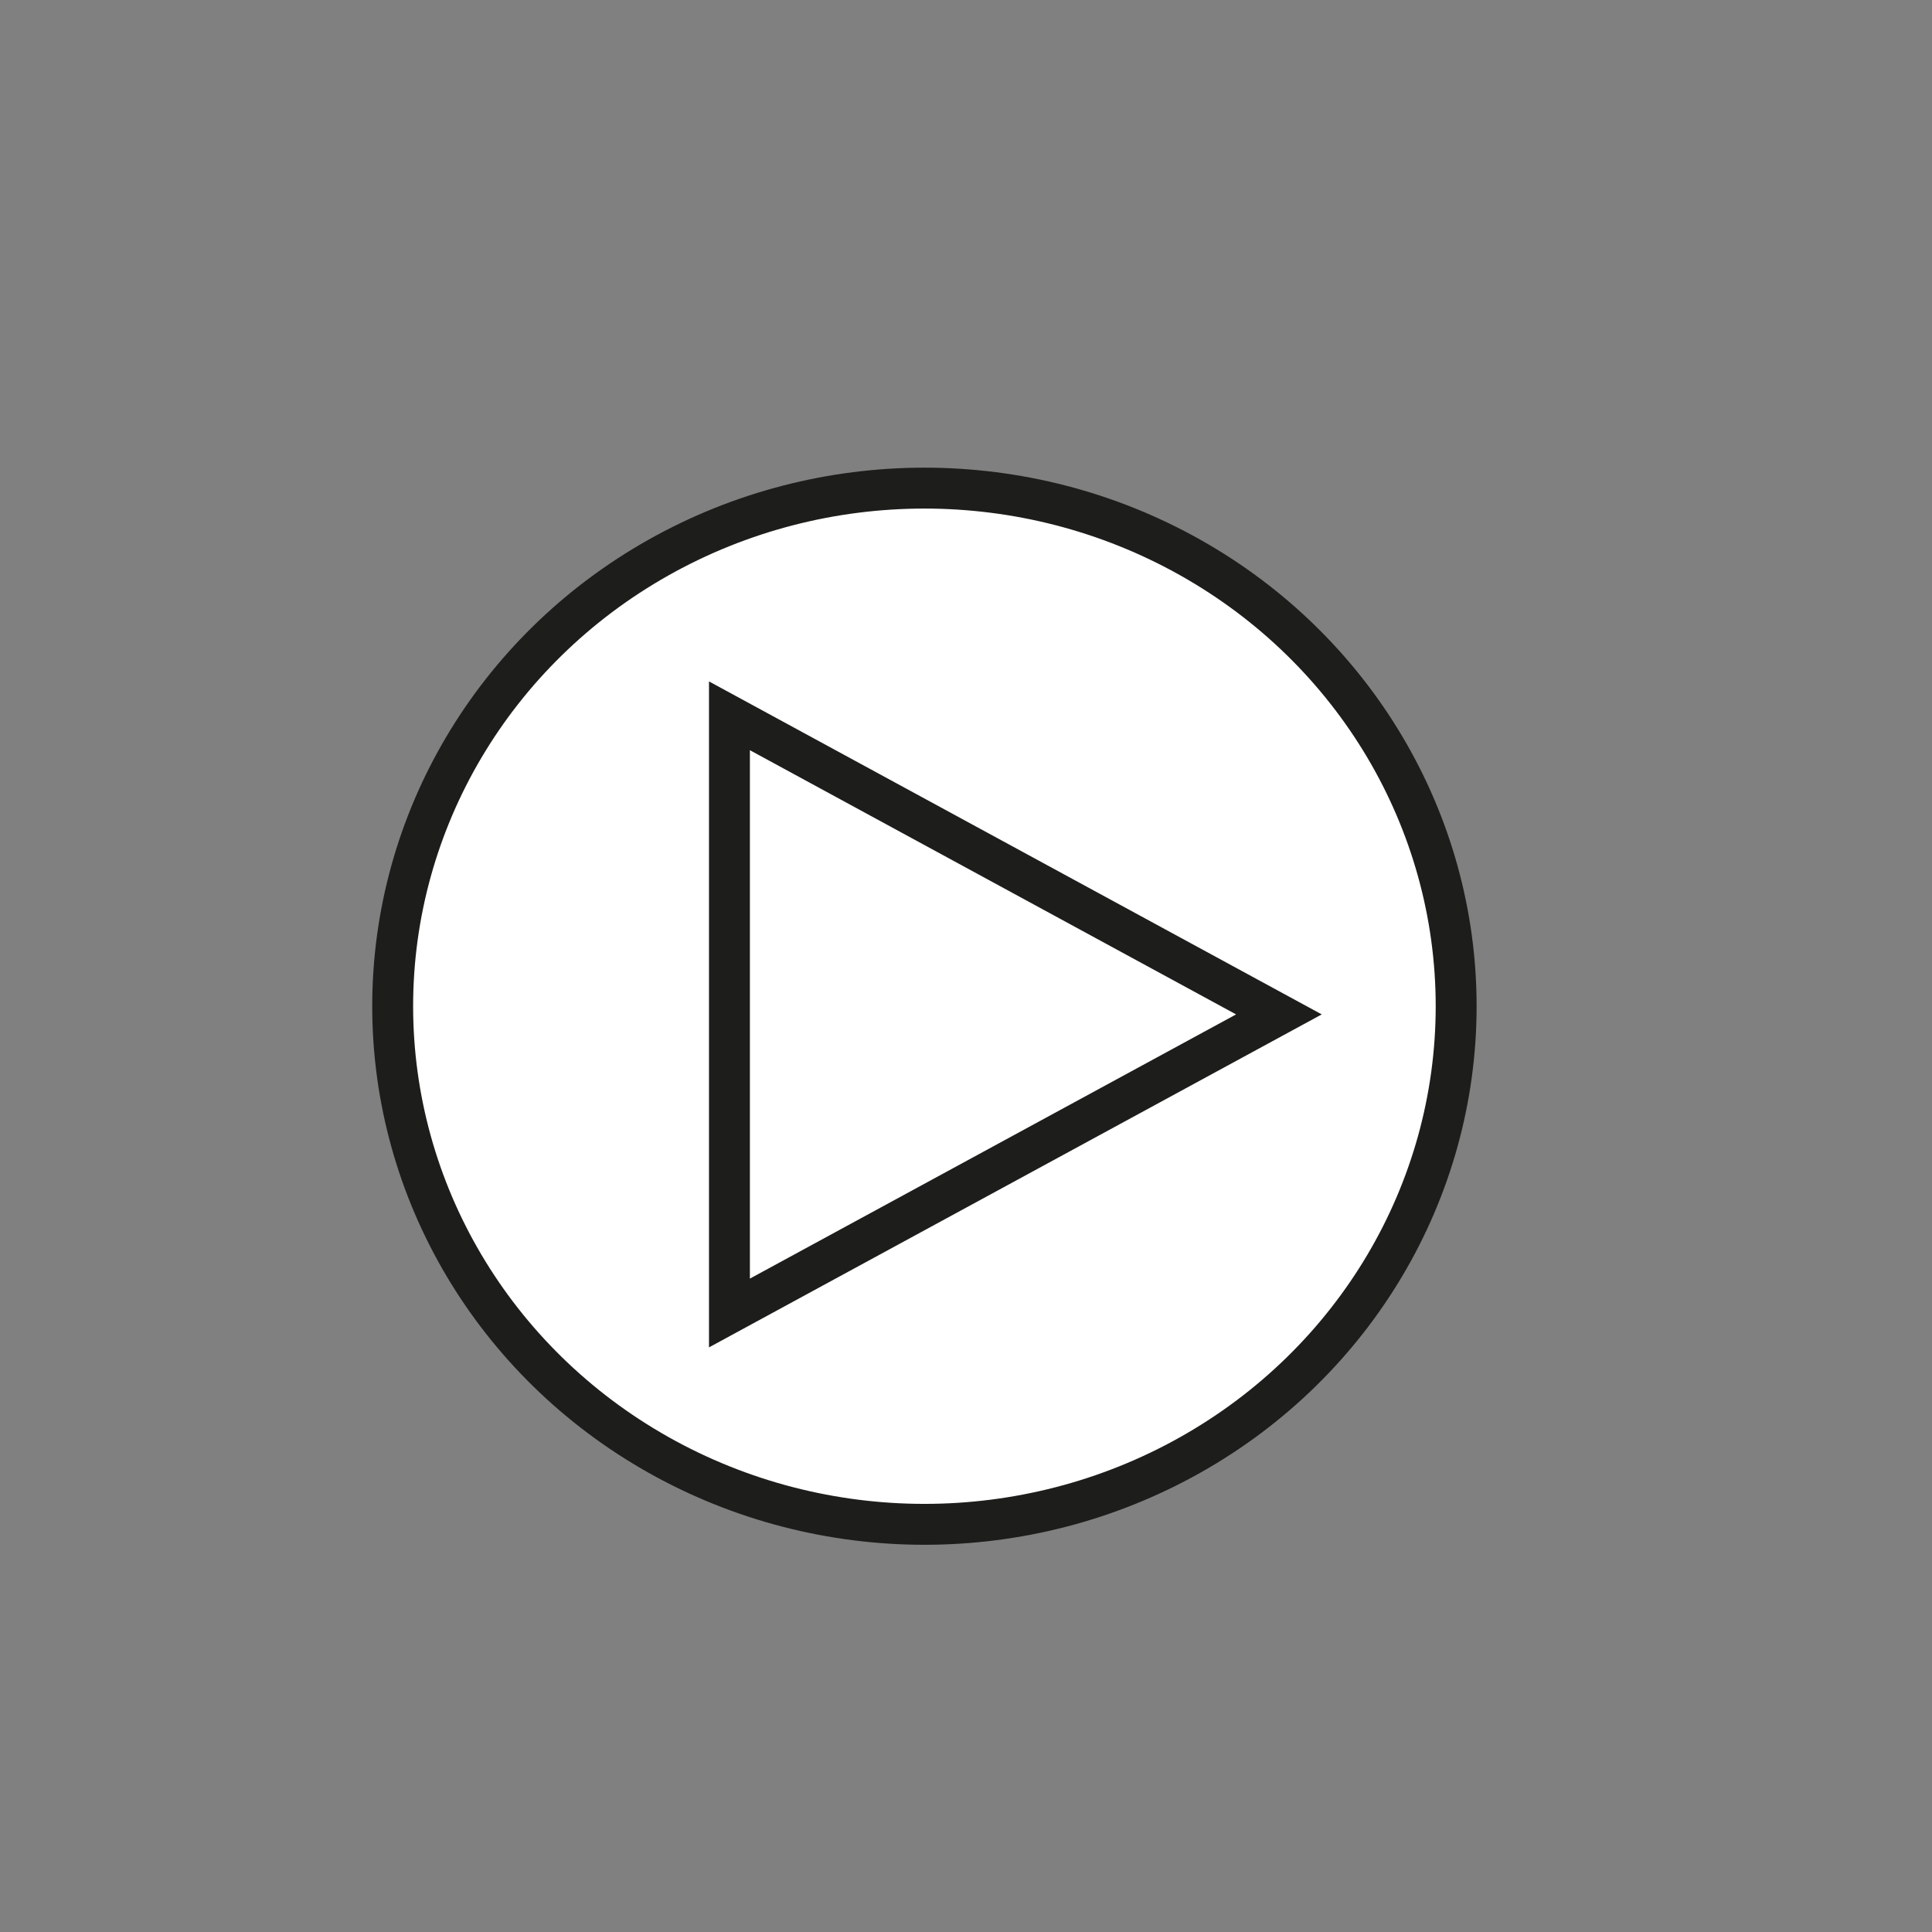<?xml version="1.0" encoding="utf-8"?>
<!-- Generator: Adobe Illustrator 26.1.0, SVG Export Plug-In . SVG Version: 6.00 Build 0)  -->
<svg version="1.1" id="Lag_1" xmlns="http://www.w3.org/2000/svg" xmlns:xlink="http://www.w3.org/1999/xlink" x="0px" y="0px"
	 viewBox="0 0 141.7 141.7" style="enable-background:new 0 0 141.7 141.7;" xml:space="preserve">
<rect x="0" y="0" width="141.7" height="141.7" fill="#808080" stroke="none"/>
<style type="text/css">
	.st0{fill:#FFFFFF;stroke:#1D1D1B;stroke-width:3;stroke-miterlimit:10;}
</style>
<ellipse class="st0" cx="67.8" cy="73.8" rx="39" ry="38"/>
<polygon class="st0" points="93.8,74.4 53.5,96.3 53.5,52.5 "/>
</svg>
